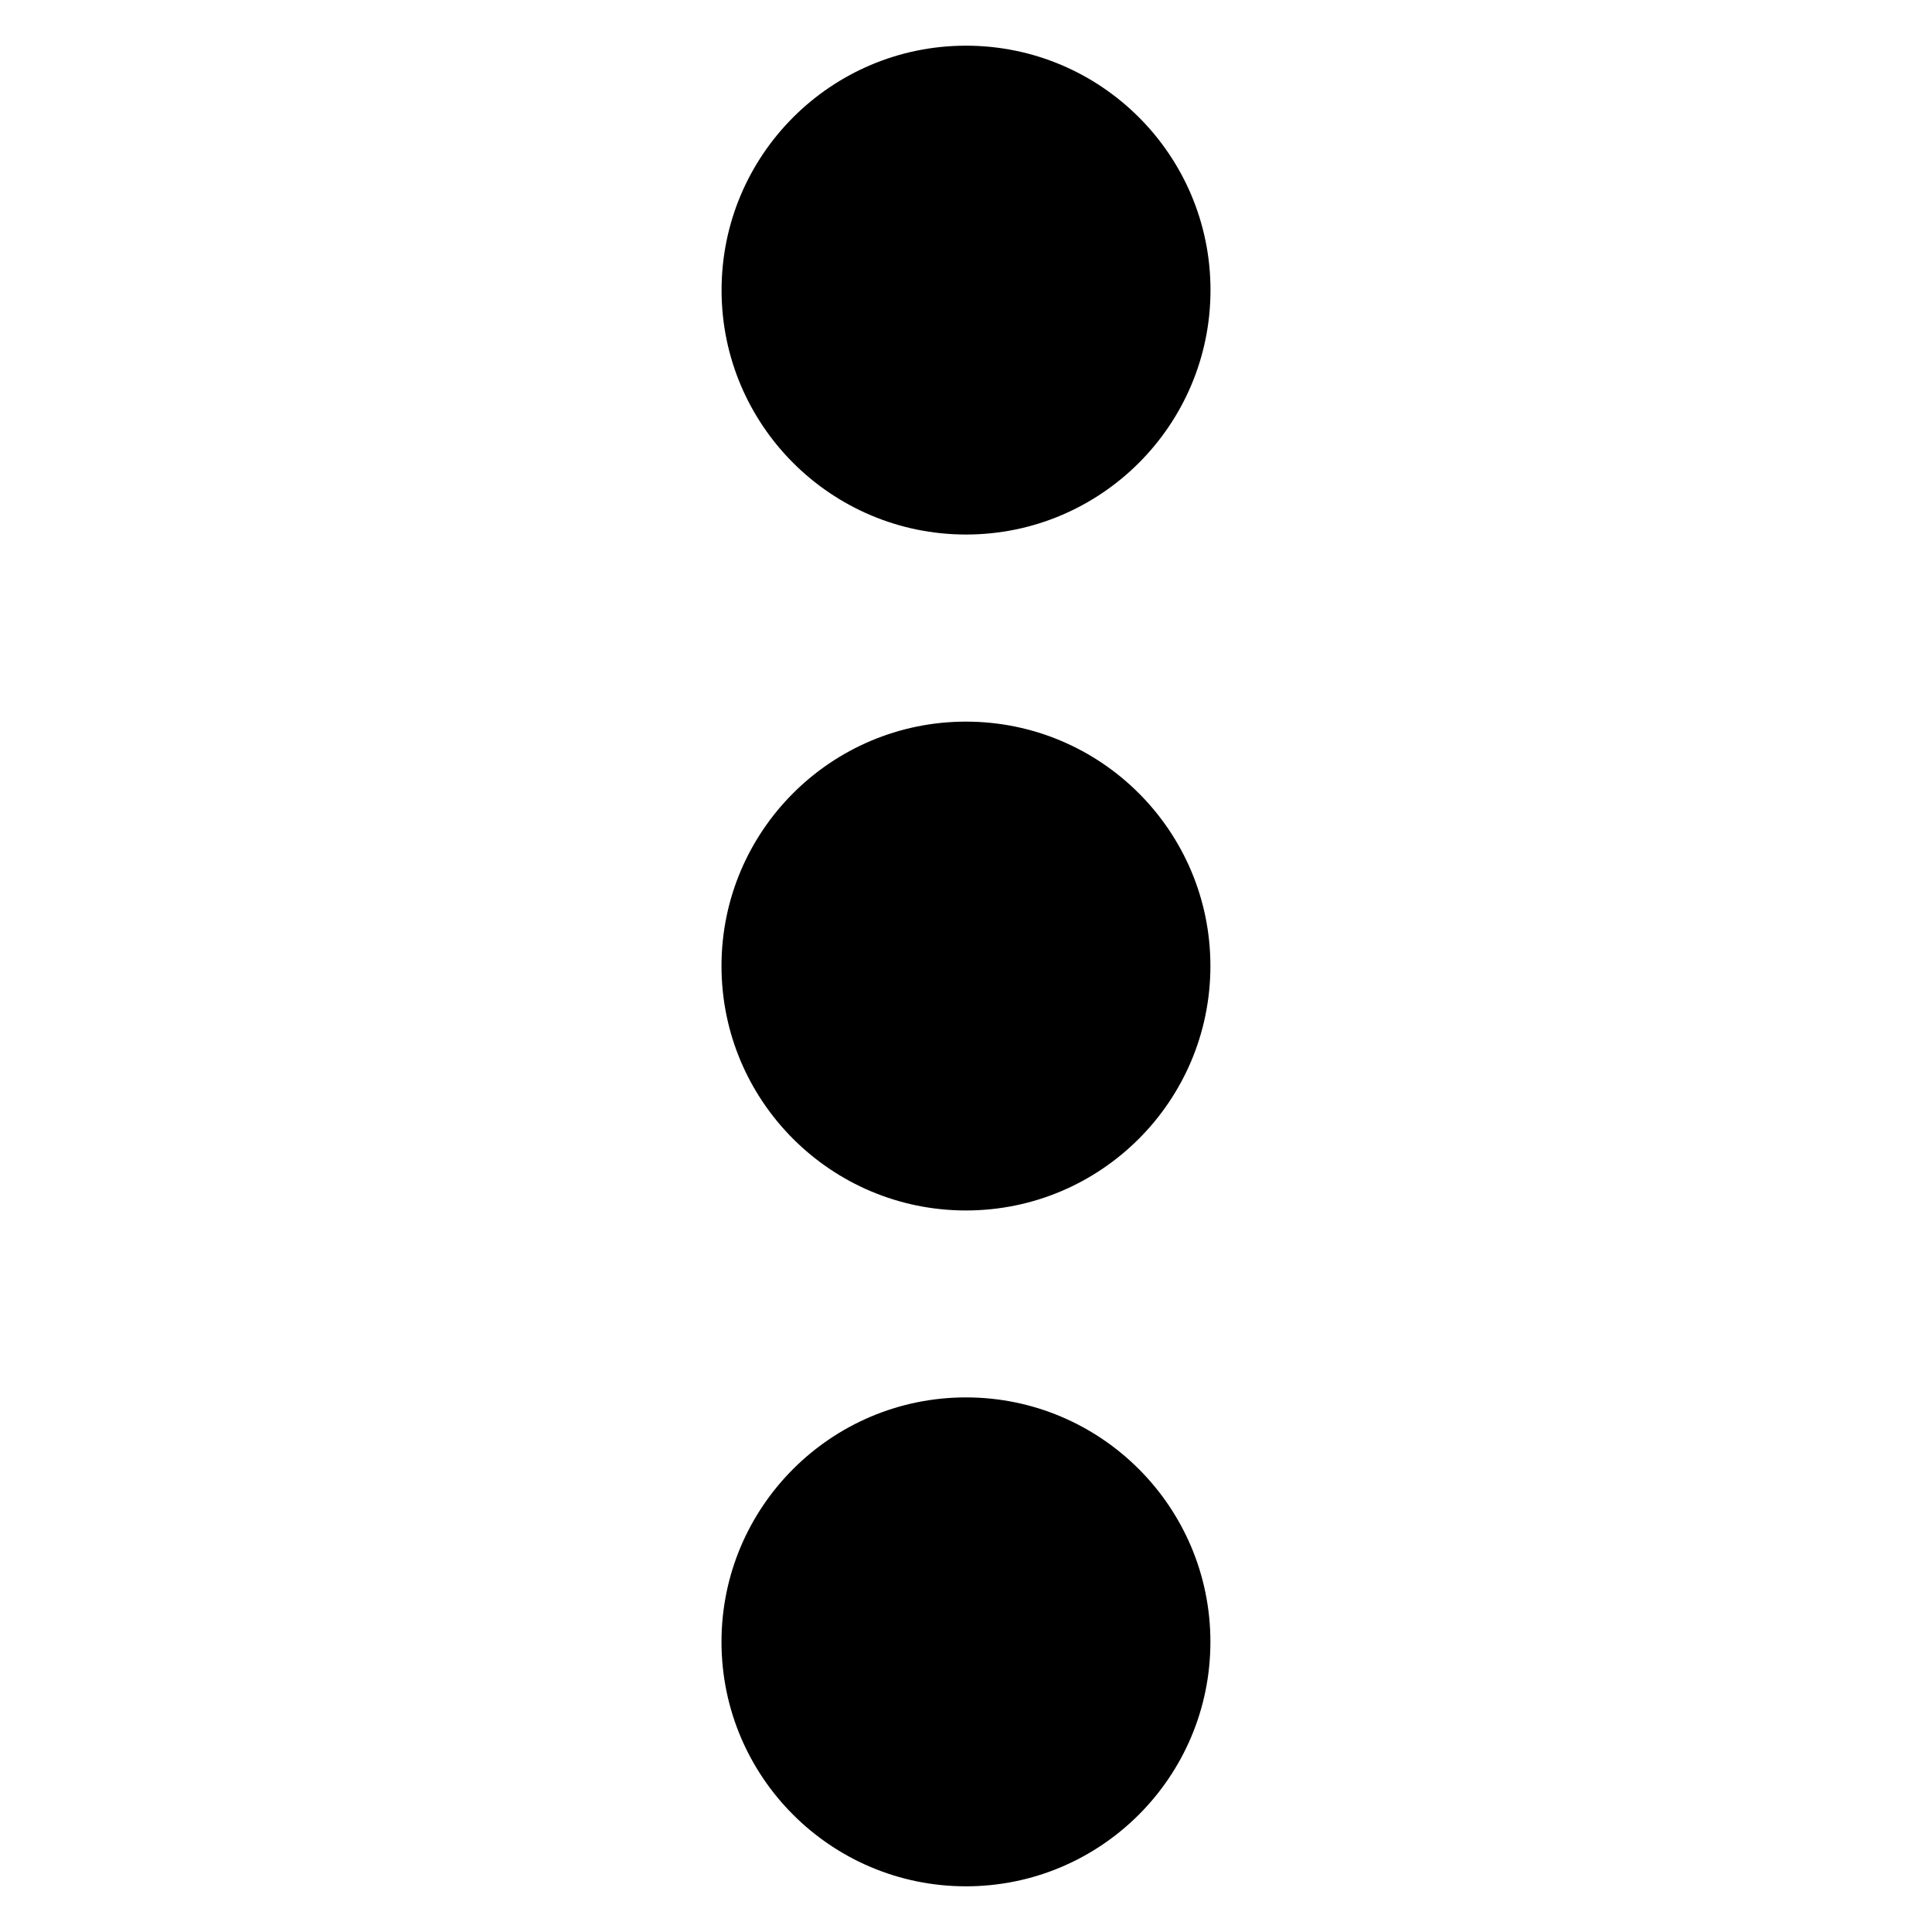 <?xml version="1.0" encoding="UTF-8"?>
<svg xmlns="http://www.w3.org/2000/svg" xmlns:xlink="http://www.w3.org/1999/xlink" width="410pt" height="410pt" viewBox="0 0 410 410" version="1.1">
<g id="surface1">
<path style=" stroke:none;fill-rule:nonzero;fill:rgb(0%,0%,0%);fill-opacity:1;" d="M 205.008 113.434 C 176.375 113.434 153.129 90.207 153.129 61.574 C 153.129 32.918 176.375 9.695 205.008 9.695 C 233.645 9.695 256.887 32.918 256.887 61.574 C 256.867 90.207 233.645 113.434 205.008 113.434 Z M 256.867 205 C 256.867 176.363 233.625 153.141 204.992 153.141 C 176.355 153.141 153.113 176.363 153.113 205 C 153.113 233.652 176.355 256.879 204.992 256.879 C 233.625 256.879 256.867 233.652 256.867 205 Z M 256.867 348.426 C 256.867 319.793 233.625 296.551 204.992 296.551 C 176.355 296.551 153.113 319.793 153.113 348.426 C 153.113 377.082 176.355 400.305 204.992 400.305 C 233.625 400.305 256.867 377.082 256.867 348.426 Z M 256.867 348.426 "/>
</g>
</svg>

